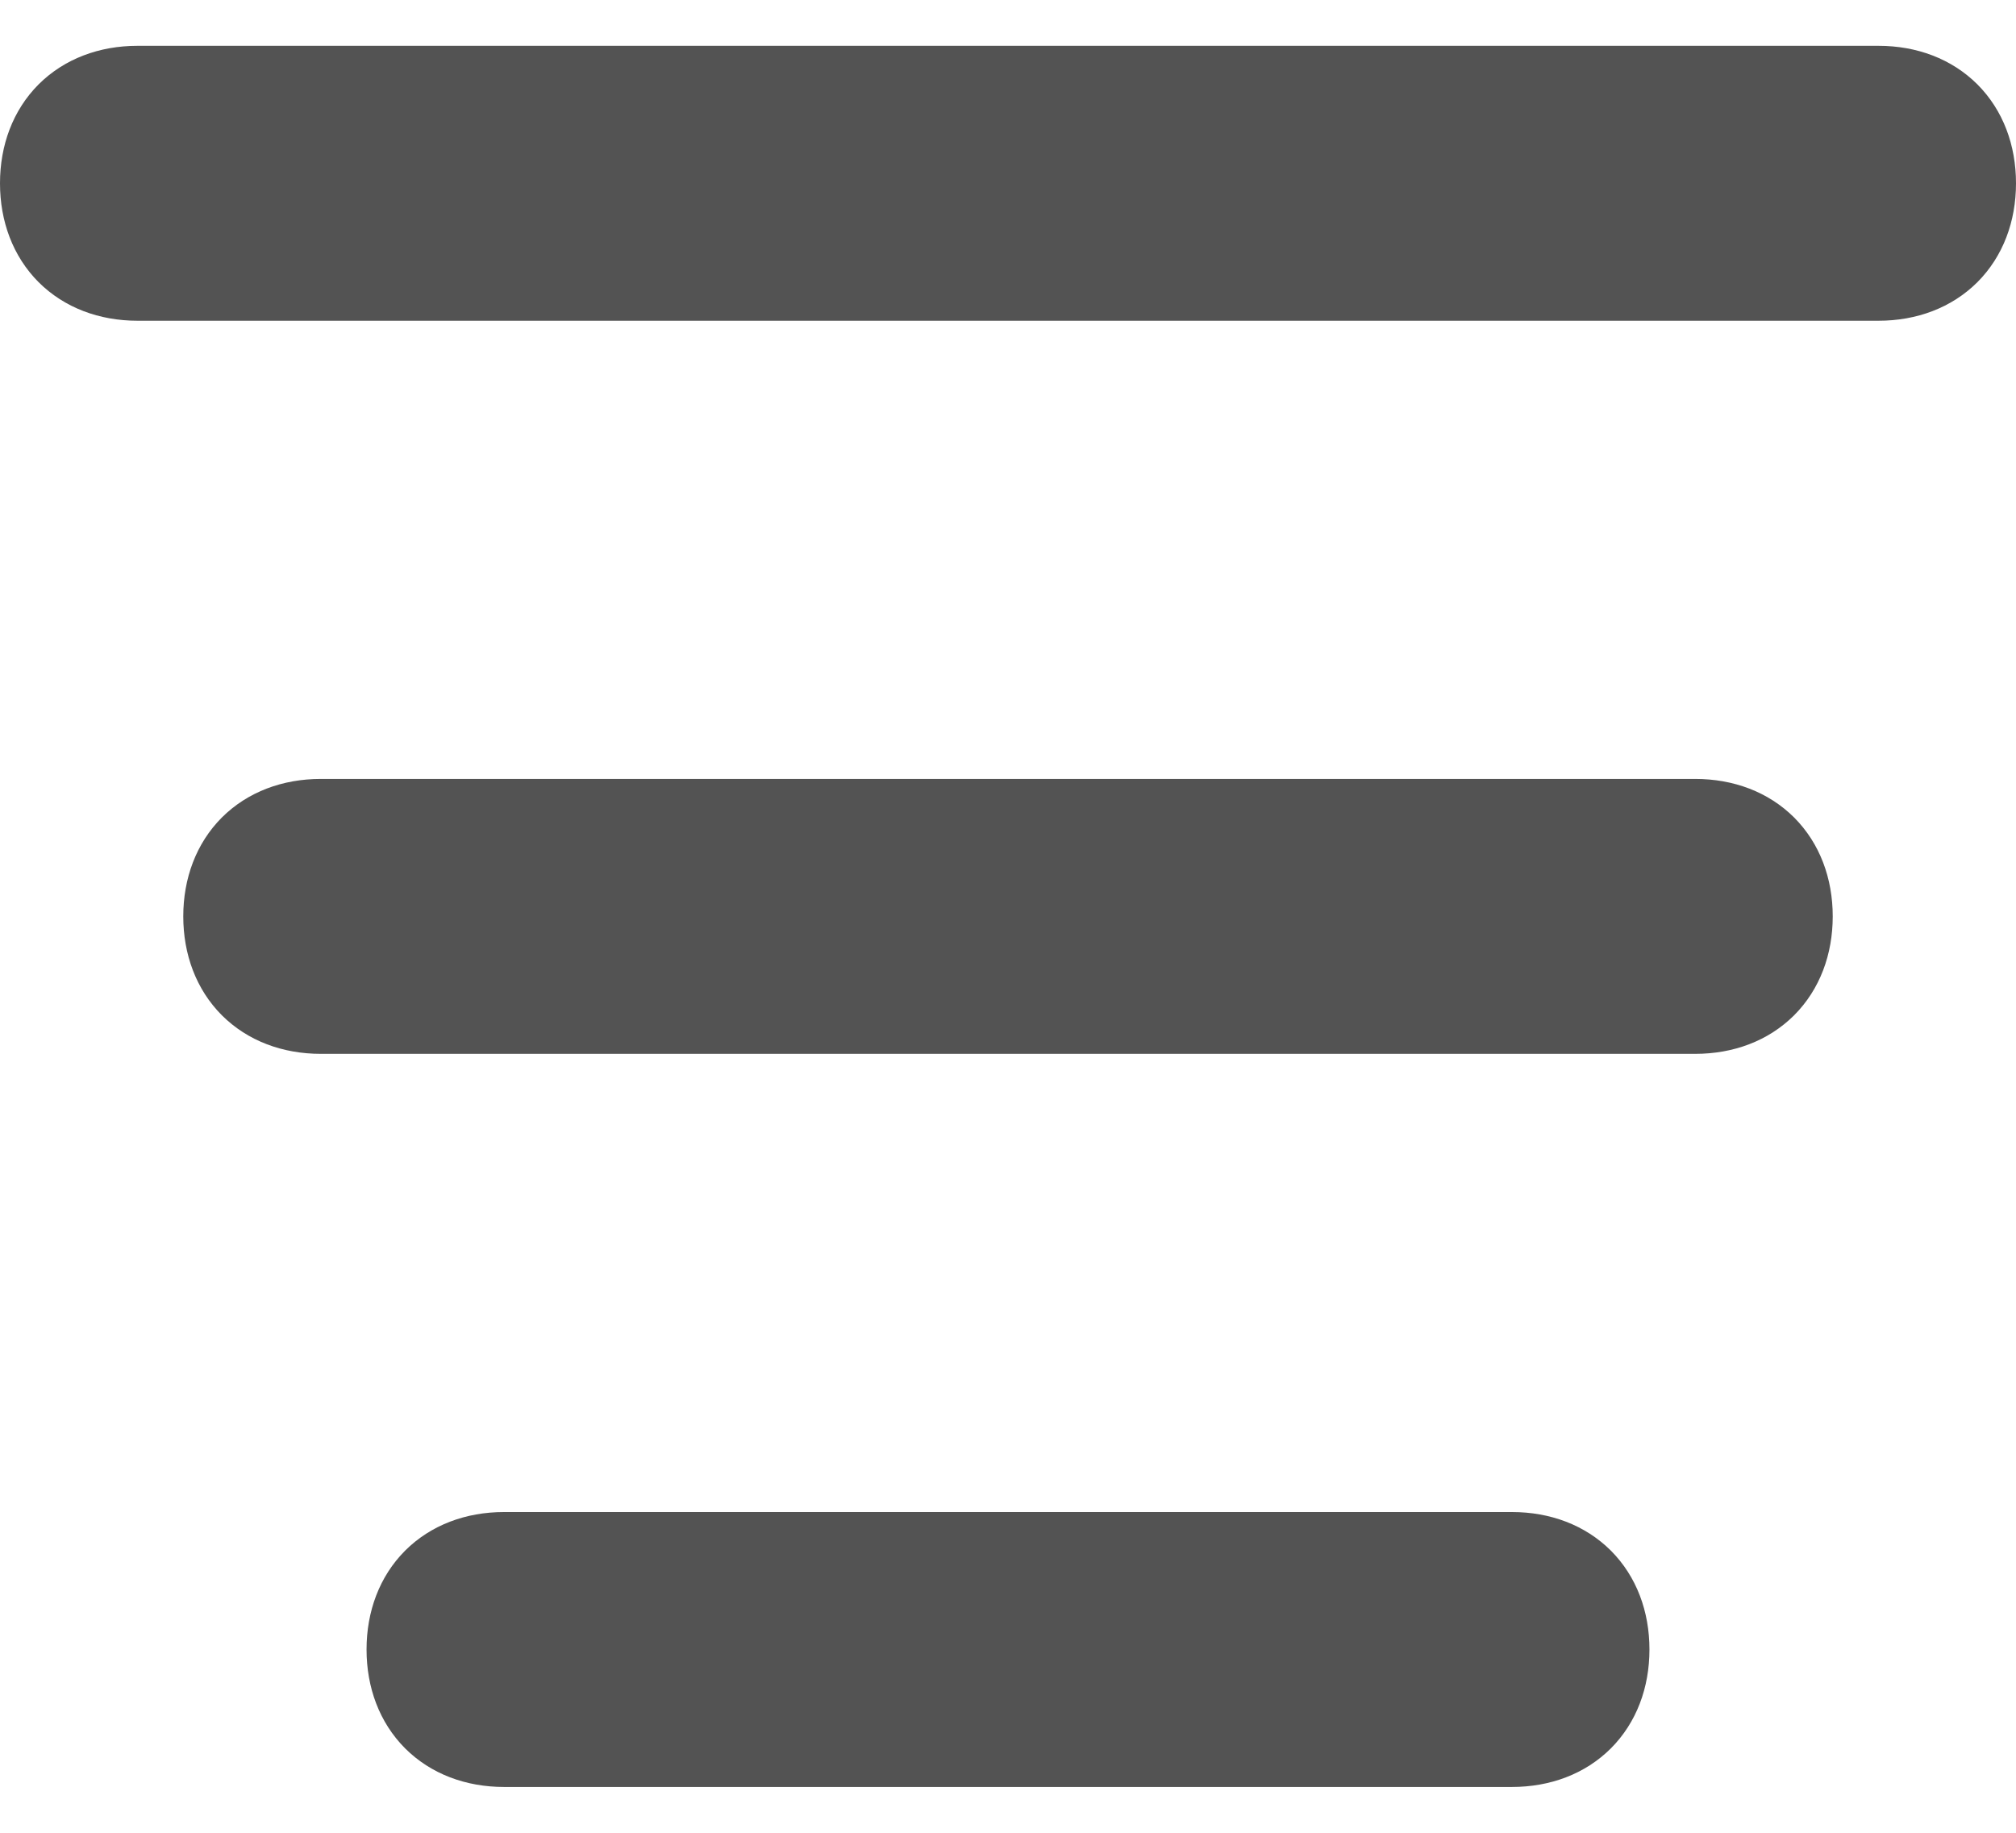 <svg width="22" height="20" viewBox="0 0 22 20" fill="none" xmlns="http://www.w3.org/2000/svg">
<path fill-rule="evenodd" clip-rule="evenodd" d="M18.5 8.5H3.5C3.086 8.5 2.703 8.64 2.421 8.921C2.14 9.203 2 9.586 2 10C2 10.414 2.14 10.797 2.421 11.079C2.703 11.36 3.086 11.5 3.5 11.5H18.5C18.914 11.5 19.297 11.36 19.579 11.079C19.86 10.797 20 10.414 20 10C20 9.586 19.86 9.203 19.579 8.921C19.297 8.64 18.914 8.5 18.5 8.5ZM1.5 3.5H20.5C20.914 3.5 21.297 3.36 21.579 3.079C21.86 2.797 22 2.414 22 2C22 1.586 21.86 1.203 21.579 0.921C21.297 0.64 20.914 0.5 20.5 0.5H1.5C1.086 0.5 0.703 0.64 0.421 0.921C0.14 1.203 0 1.586 0 2C0 2.414 0.14 2.797 0.421 3.079C0.703 3.36 1.086 3.5 1.5 3.5ZM16.5 16.5H5.5C5.086 16.5 4.703 16.64 4.421 16.921C4.14 17.203 4 17.586 4 18C4 18.414 4.14 18.797 4.421 19.079C4.703 19.36 5.086 19.5 5.5 19.5H16.5C16.914 19.5 17.297 19.36 17.579 19.079C17.86 18.797 18 18.414 18 18C18 17.586 17.86 17.203 17.579 16.921C17.297 16.64 16.914 16.5 16.5 16.5Z" fill="#535353"/>
</svg>
